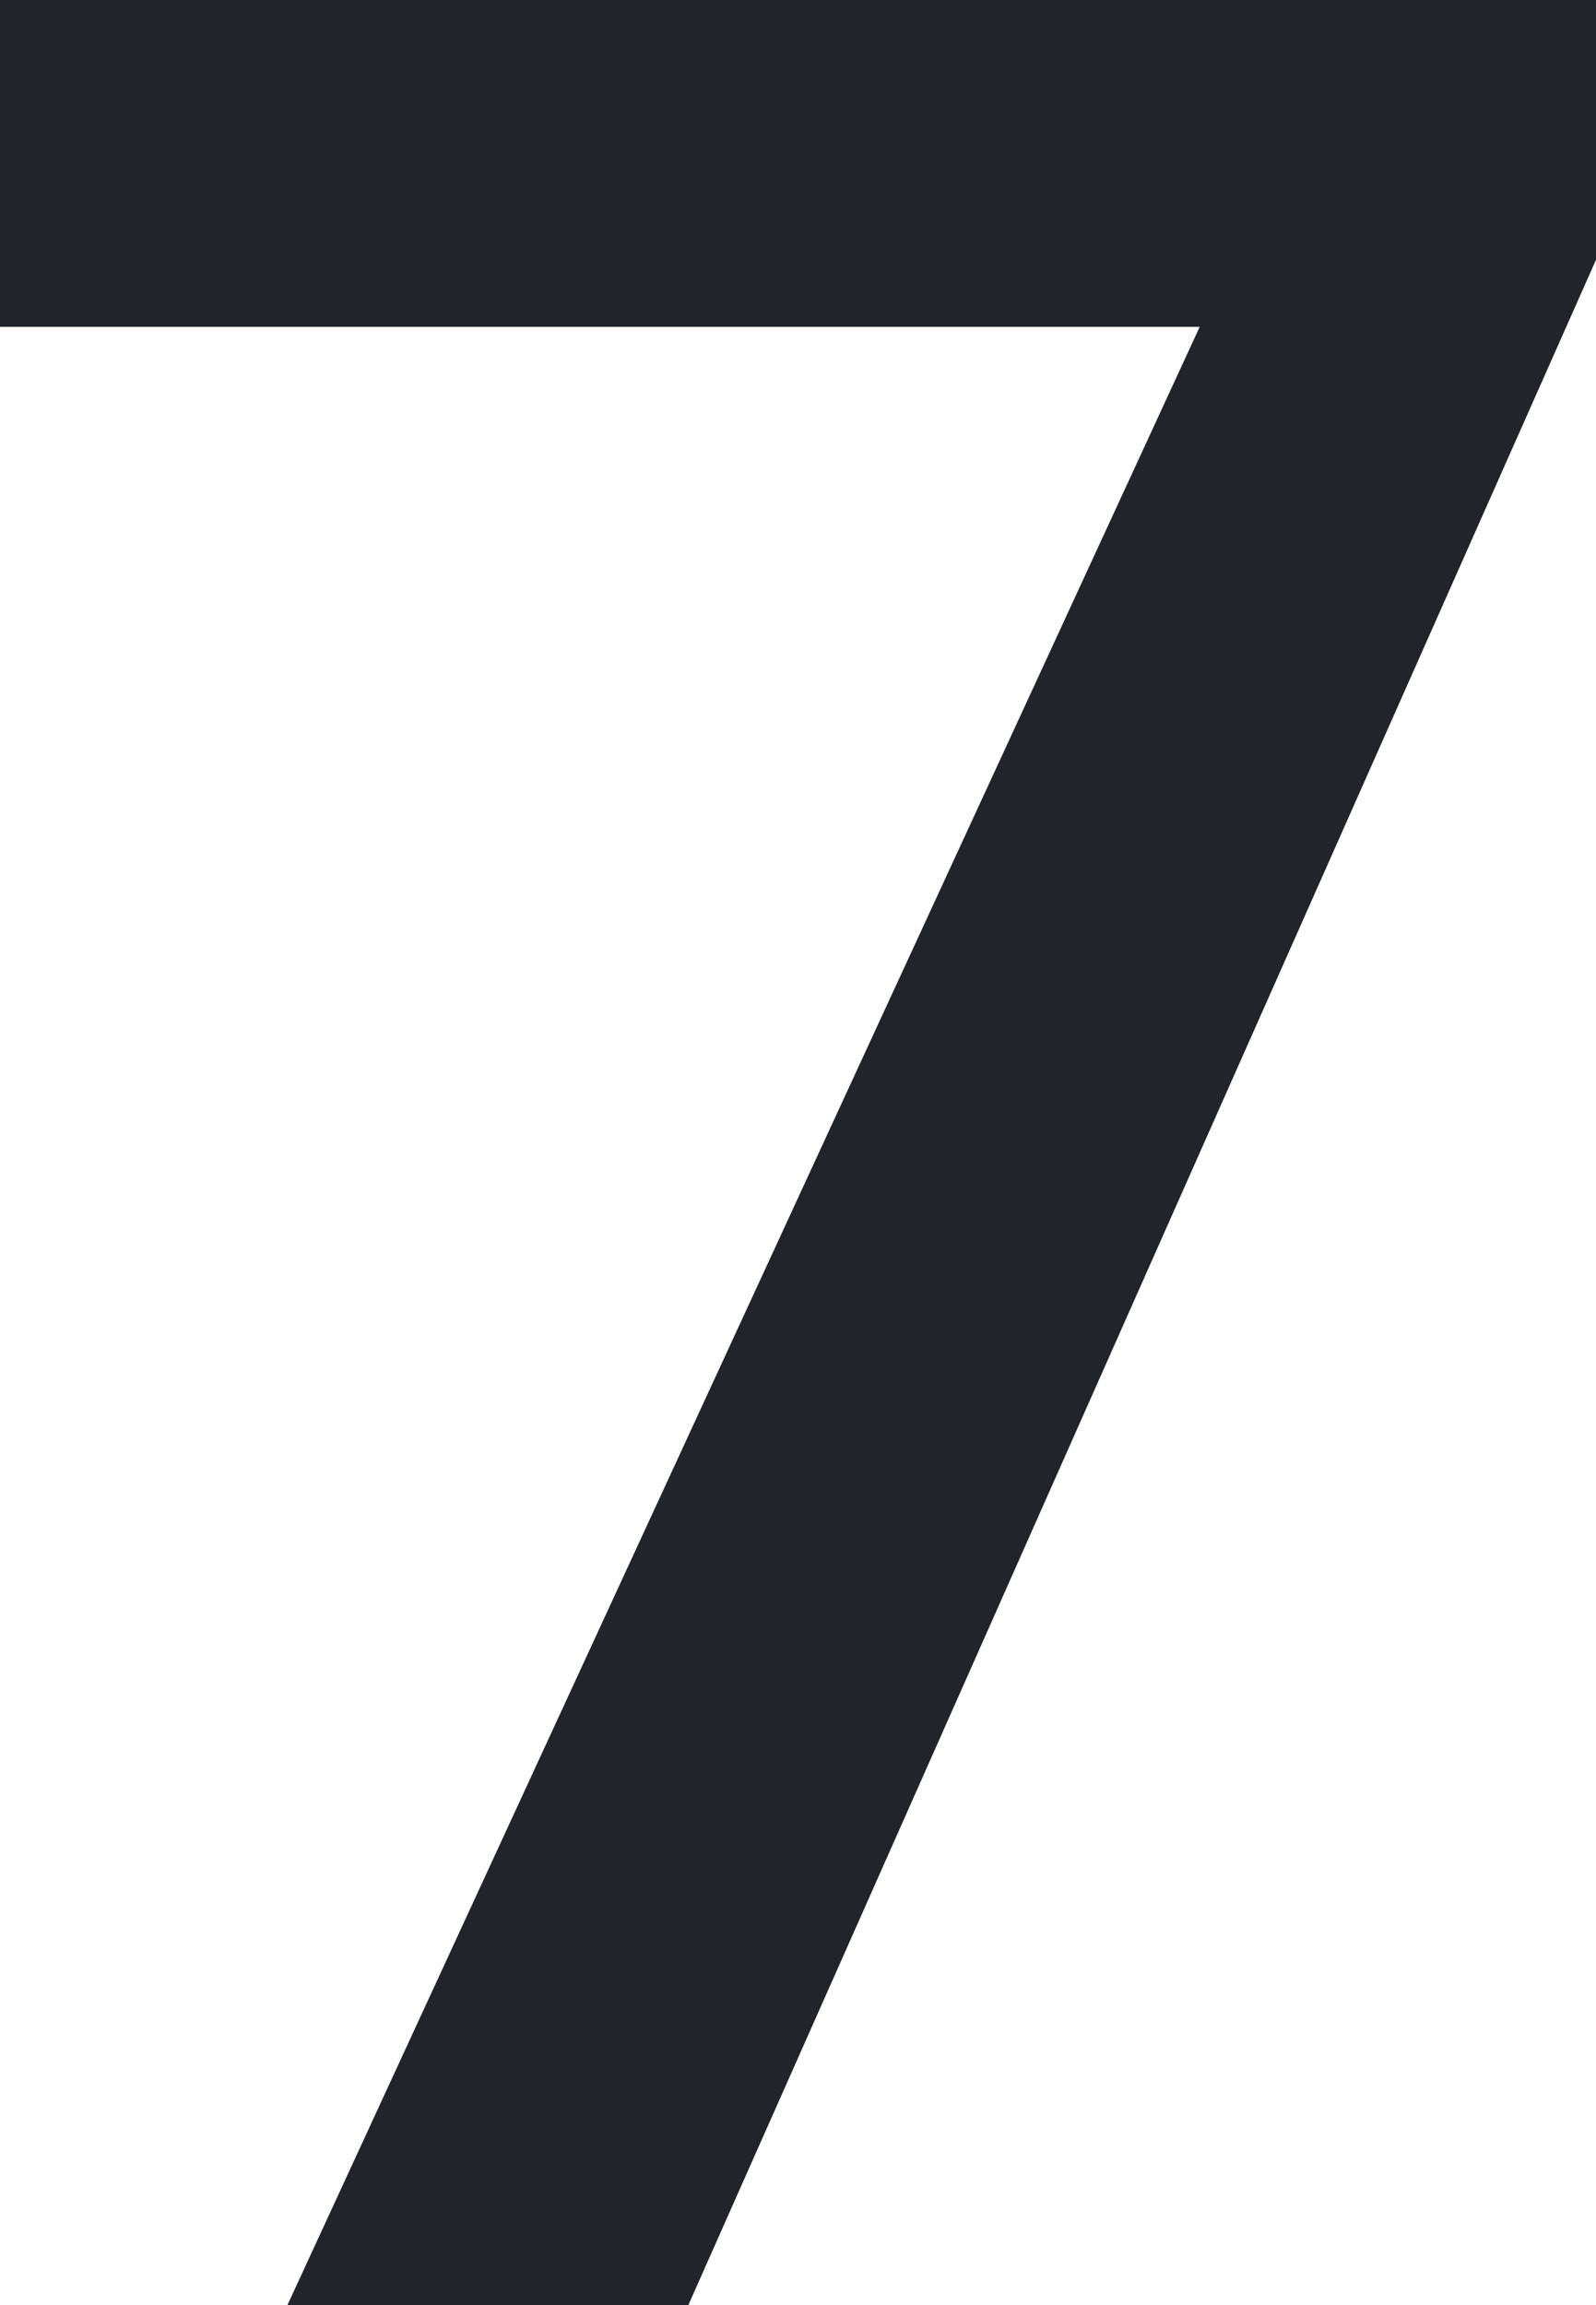 <svg xmlns="http://www.w3.org/2000/svg" width="7.898" height="11.406" viewBox="0 0 7.898 11.406"><defs><style>.a{fill:#22242b;}</style></defs><path class="a" d="M-2.566,0,1.949-9.789H-3.988v-1.617h7.9v1.281L-.582,0Z" transform="translate(3.988 11.406)"/></svg>